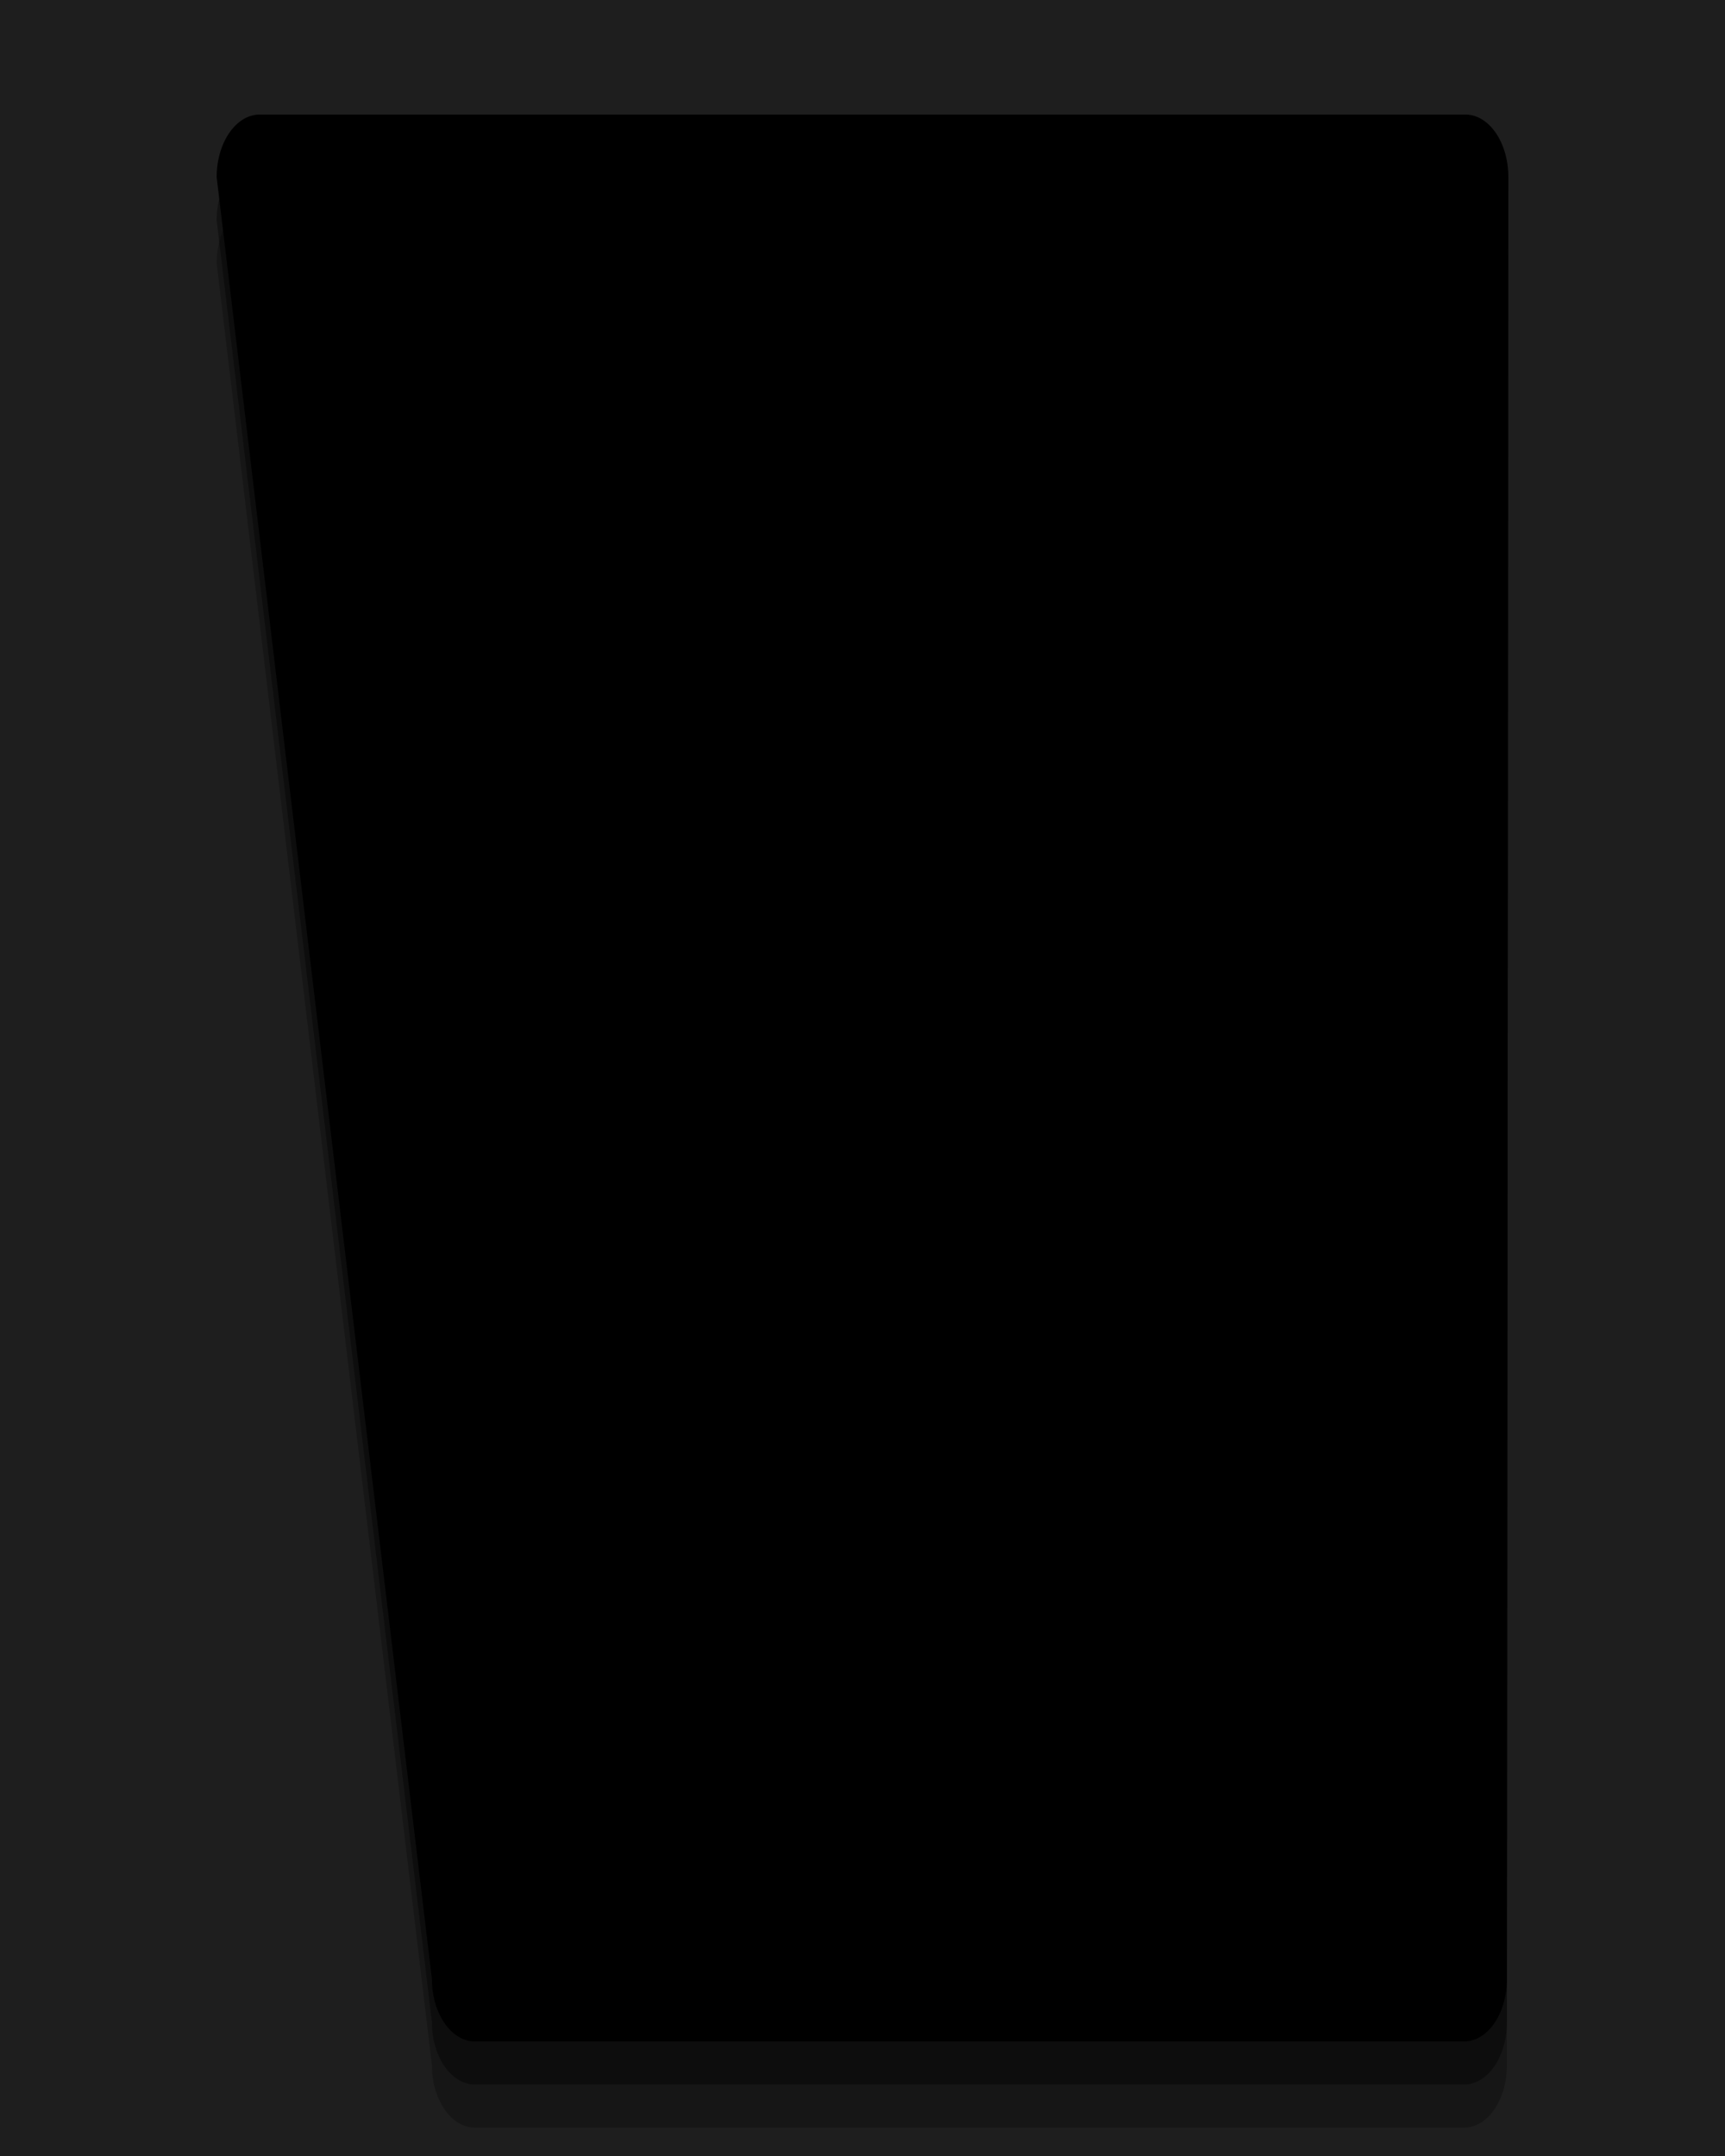 <?xml version="1.0" encoding="UTF-8"?>
<svg xmlns="http://www.w3.org/2000/svg" xmlns:xlink="http://www.w3.org/1999/xlink" contentScriptType="text/ecmascript" zoomAndPan="magnify" baseProfile="tiny" contentStyleType="text/css" version="1.1" width="40px" preserveAspectRatio="xMidYMid meet" viewBox="0 0 40 50" height="50px" x="0px" y="0px">
    <rect x="-33.989" width="94.579" fill="#1e1e1e" y="-8.112" height="67.467"/>
    <rect x="-76" width="32" fill="none" y="1.263" height="47.5"/>
    <rect x="-40" width="40" fill="none" height="50"/>
    <rect width="40" fill="none" height="50"/>
    <path d="M 33.979 4.656 L 6.023 4.656 C 5.473 4.656 5.024 5.305 5.024 6.107 L 10.015 47.895 C 10.015 48.696 10.464 49.343 11.014 49.343 L 33.945 49.343 C 34.499 49.343 34.943 48.696 34.943 47.895 L 34.976 6.107 C 34.977 5.306 34.529 4.656 33.979 4.656 z " fill-opacity="0.25"/>
    <path d="M 33.979 3.656 L 6.023 3.656 C 5.473 3.656 5.024 4.305 5.024 5.107 L 10.015 46.895 C 10.015 47.696 10.464 48.343 11.014 48.343 L 33.945 48.343 C 34.499 48.343 34.943 47.696 34.943 46.895 L 34.976 5.107 C 34.977 4.306 34.529 3.656 33.979 3.656 z " fill-opacity="0.4"/>
    <path d="M 33.979 2.656 L 6.023 2.656 C 5.473 2.656 5.024 3.305 5.024 4.107 L 10.015 45.895 C 10.015 46.696 10.464 47.344 11.014 47.344 L 33.945 47.344 C 34.499 47.344 34.943 46.696 34.943 45.895 L 34.976 4.107 C 34.977 3.305 34.529 2.656 33.979 2.656 z "/>
</svg>
